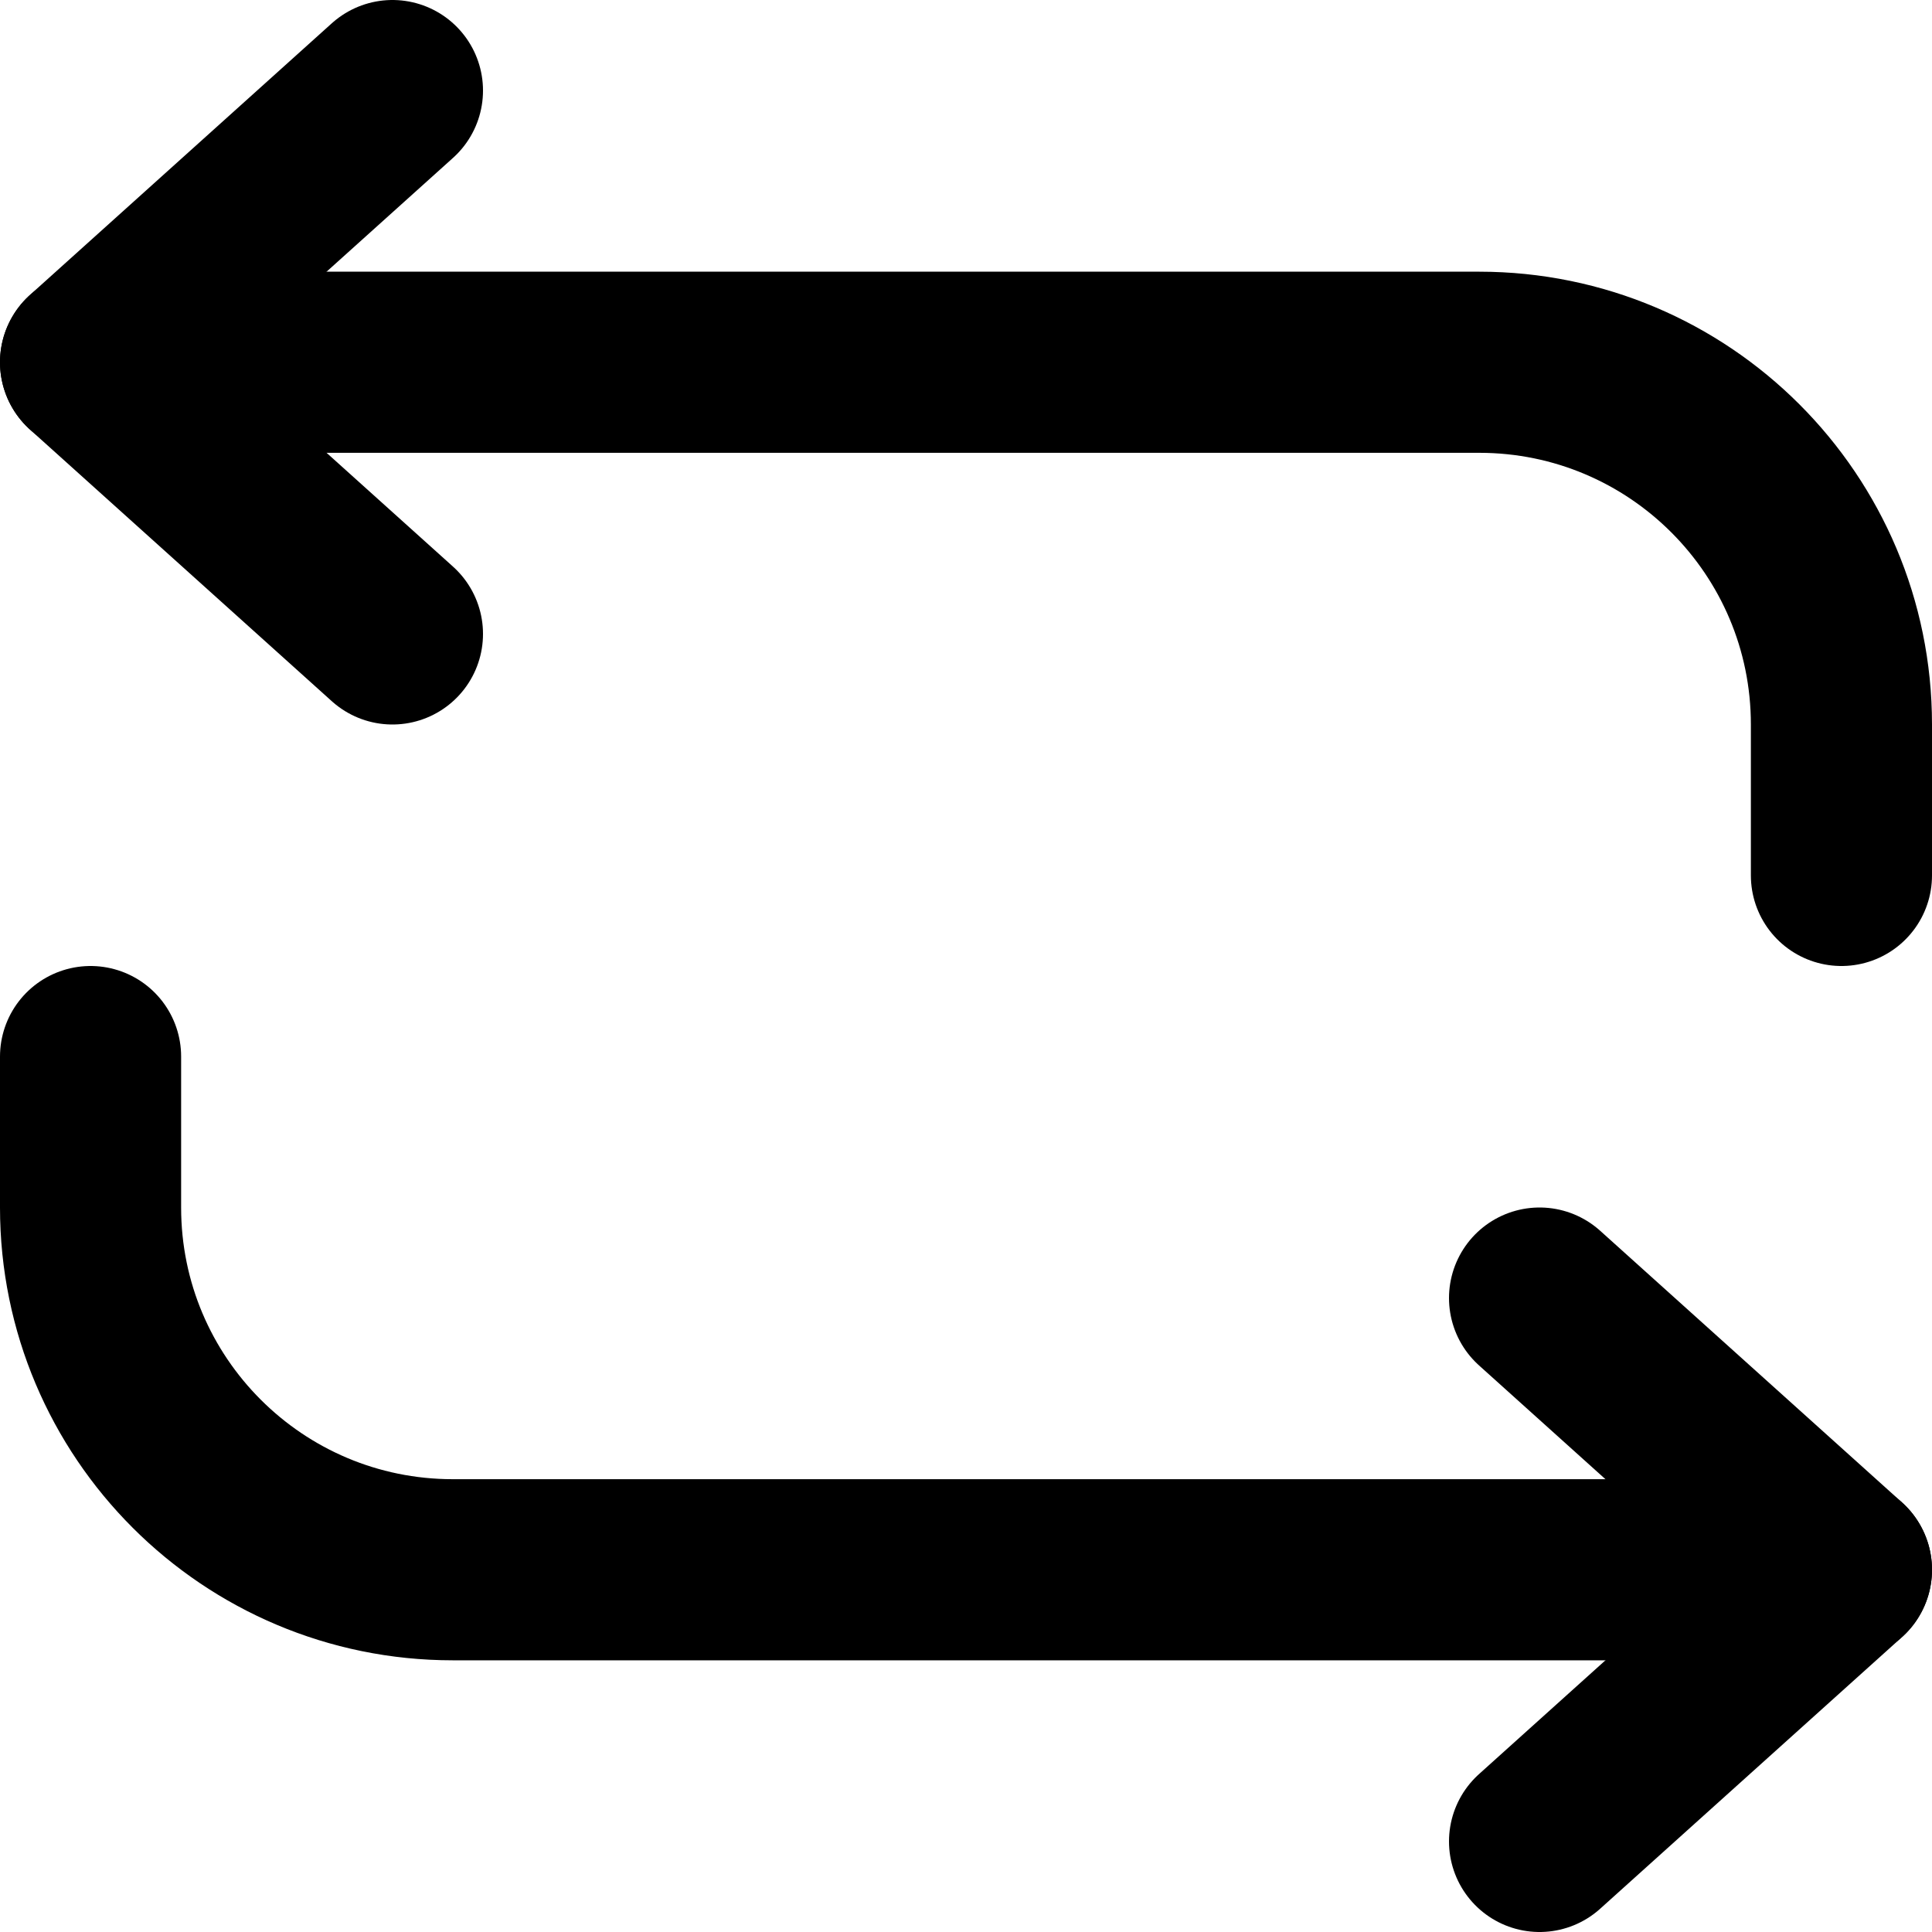 <svg viewBox="0 0 16 16" fill="none" xmlns="http://www.w3.org/2000/svg">
  <path d="M3.25 5.25L0.75 3L3.25 0.75" stroke="currentColor" stroke-width="1.5" stroke-linecap="round"
    stroke-linejoin="round" />
  <path d="M0.75 3H12.25C13.907 3 15.25 4.343 15.25 6V7.25" stroke="currentColor" stroke-width="1.5"
    stroke-linecap="round" stroke-linejoin="round" />
  <path d="M12.75 15.25L15.25 13L12.75 10.75" stroke="currentColor" stroke-width="1.5" stroke-linecap="round"
    stroke-linejoin="round" />
  <path d="M15.25 13H3.75C2.093 13 0.75 11.657 0.75 10V8.75" stroke="currentColor" stroke-width="1.5"
    stroke-linecap="round" stroke-linejoin="round" />
</svg>